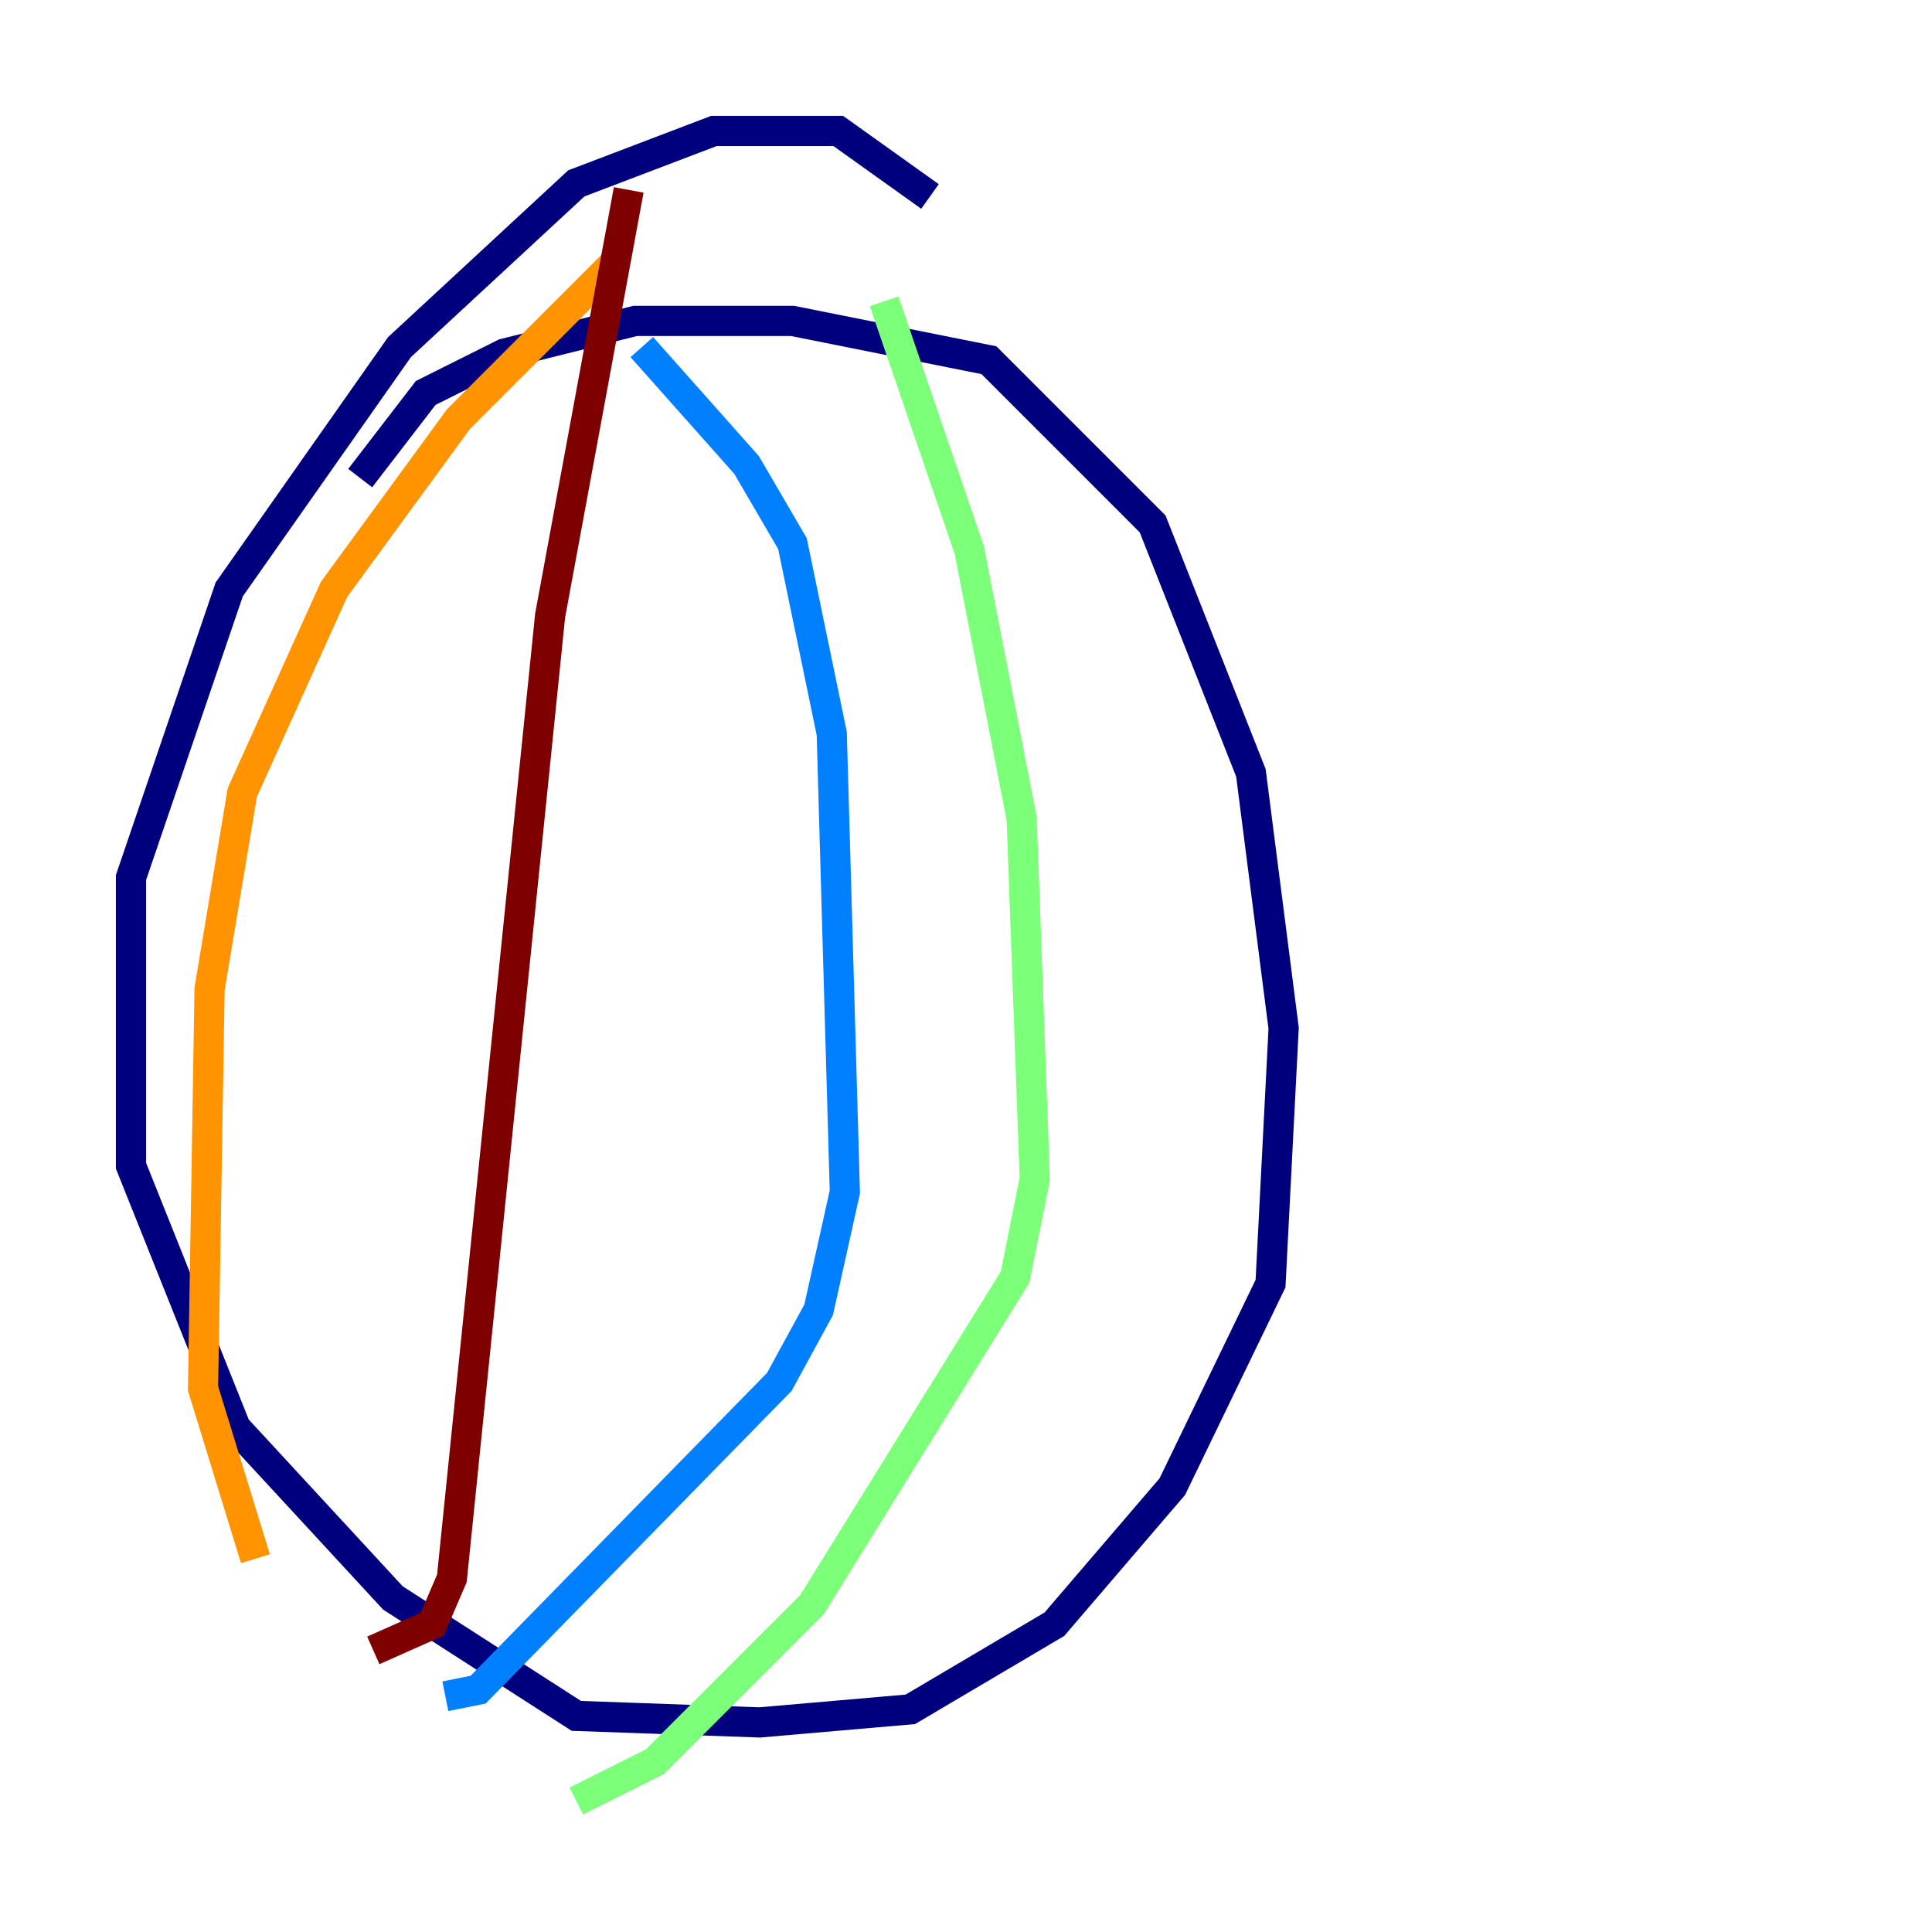 <?xml version="1.0" encoding="utf-8" ?>
<svg baseProfile="tiny" height="128" version="1.2" viewBox="0,0,128,128" width="128" xmlns="http://www.w3.org/2000/svg" xmlns:ev="http://www.w3.org/2001/xml-events" xmlns:xlink="http://www.w3.org/1999/xlink"><defs /><polyline fill="none" points="23.864,31.675 28.203,26.034 33.41,23.43 42.088,21.261 52.502,21.261 65.519,23.864 76.366,34.712 82.875,51.2 85.044,68.122 84.176,85.044 77.668,98.495 69.858,107.607 60.312,113.248 50.332,114.115 38.183,113.681 26.034,105.871 15.62,94.59 8.678,77.234 8.678,58.142 15.186,39.051 26.468,22.997 38.183,12.149 47.295,8.678 55.539,8.678 61.614,13.017" stroke="#00007f" stroke-width="2" /><polyline fill="none" points="42.522,22.997 49.464,30.807 52.502,36.014 55.105,48.597 55.973,78.969 54.237,86.78 51.634,91.552 31.675,111.946 29.505,112.38" stroke="#0080ff" stroke-width="2" /><polyline fill="none" points="58.576,19.959 64.217,36.447 67.688,54.237 68.556,78.102 67.254,84.61 53.803,106.305 43.39,116.719 38.183,119.322" stroke="#7cff79" stroke-width="2" /><polyline fill="none" points="40.786,17.356 30.373,27.77 22.129,39.051 16.054,52.502 13.885,65.519 13.451,91.986 16.922,103.268" stroke="#ff9400" stroke-width="2" /><polyline fill="none" points="41.654,12.583 36.447,40.786 29.939,104.57 28.637,107.607 24.732,109.342" stroke="#7f0000" stroke-width="2" /></svg>